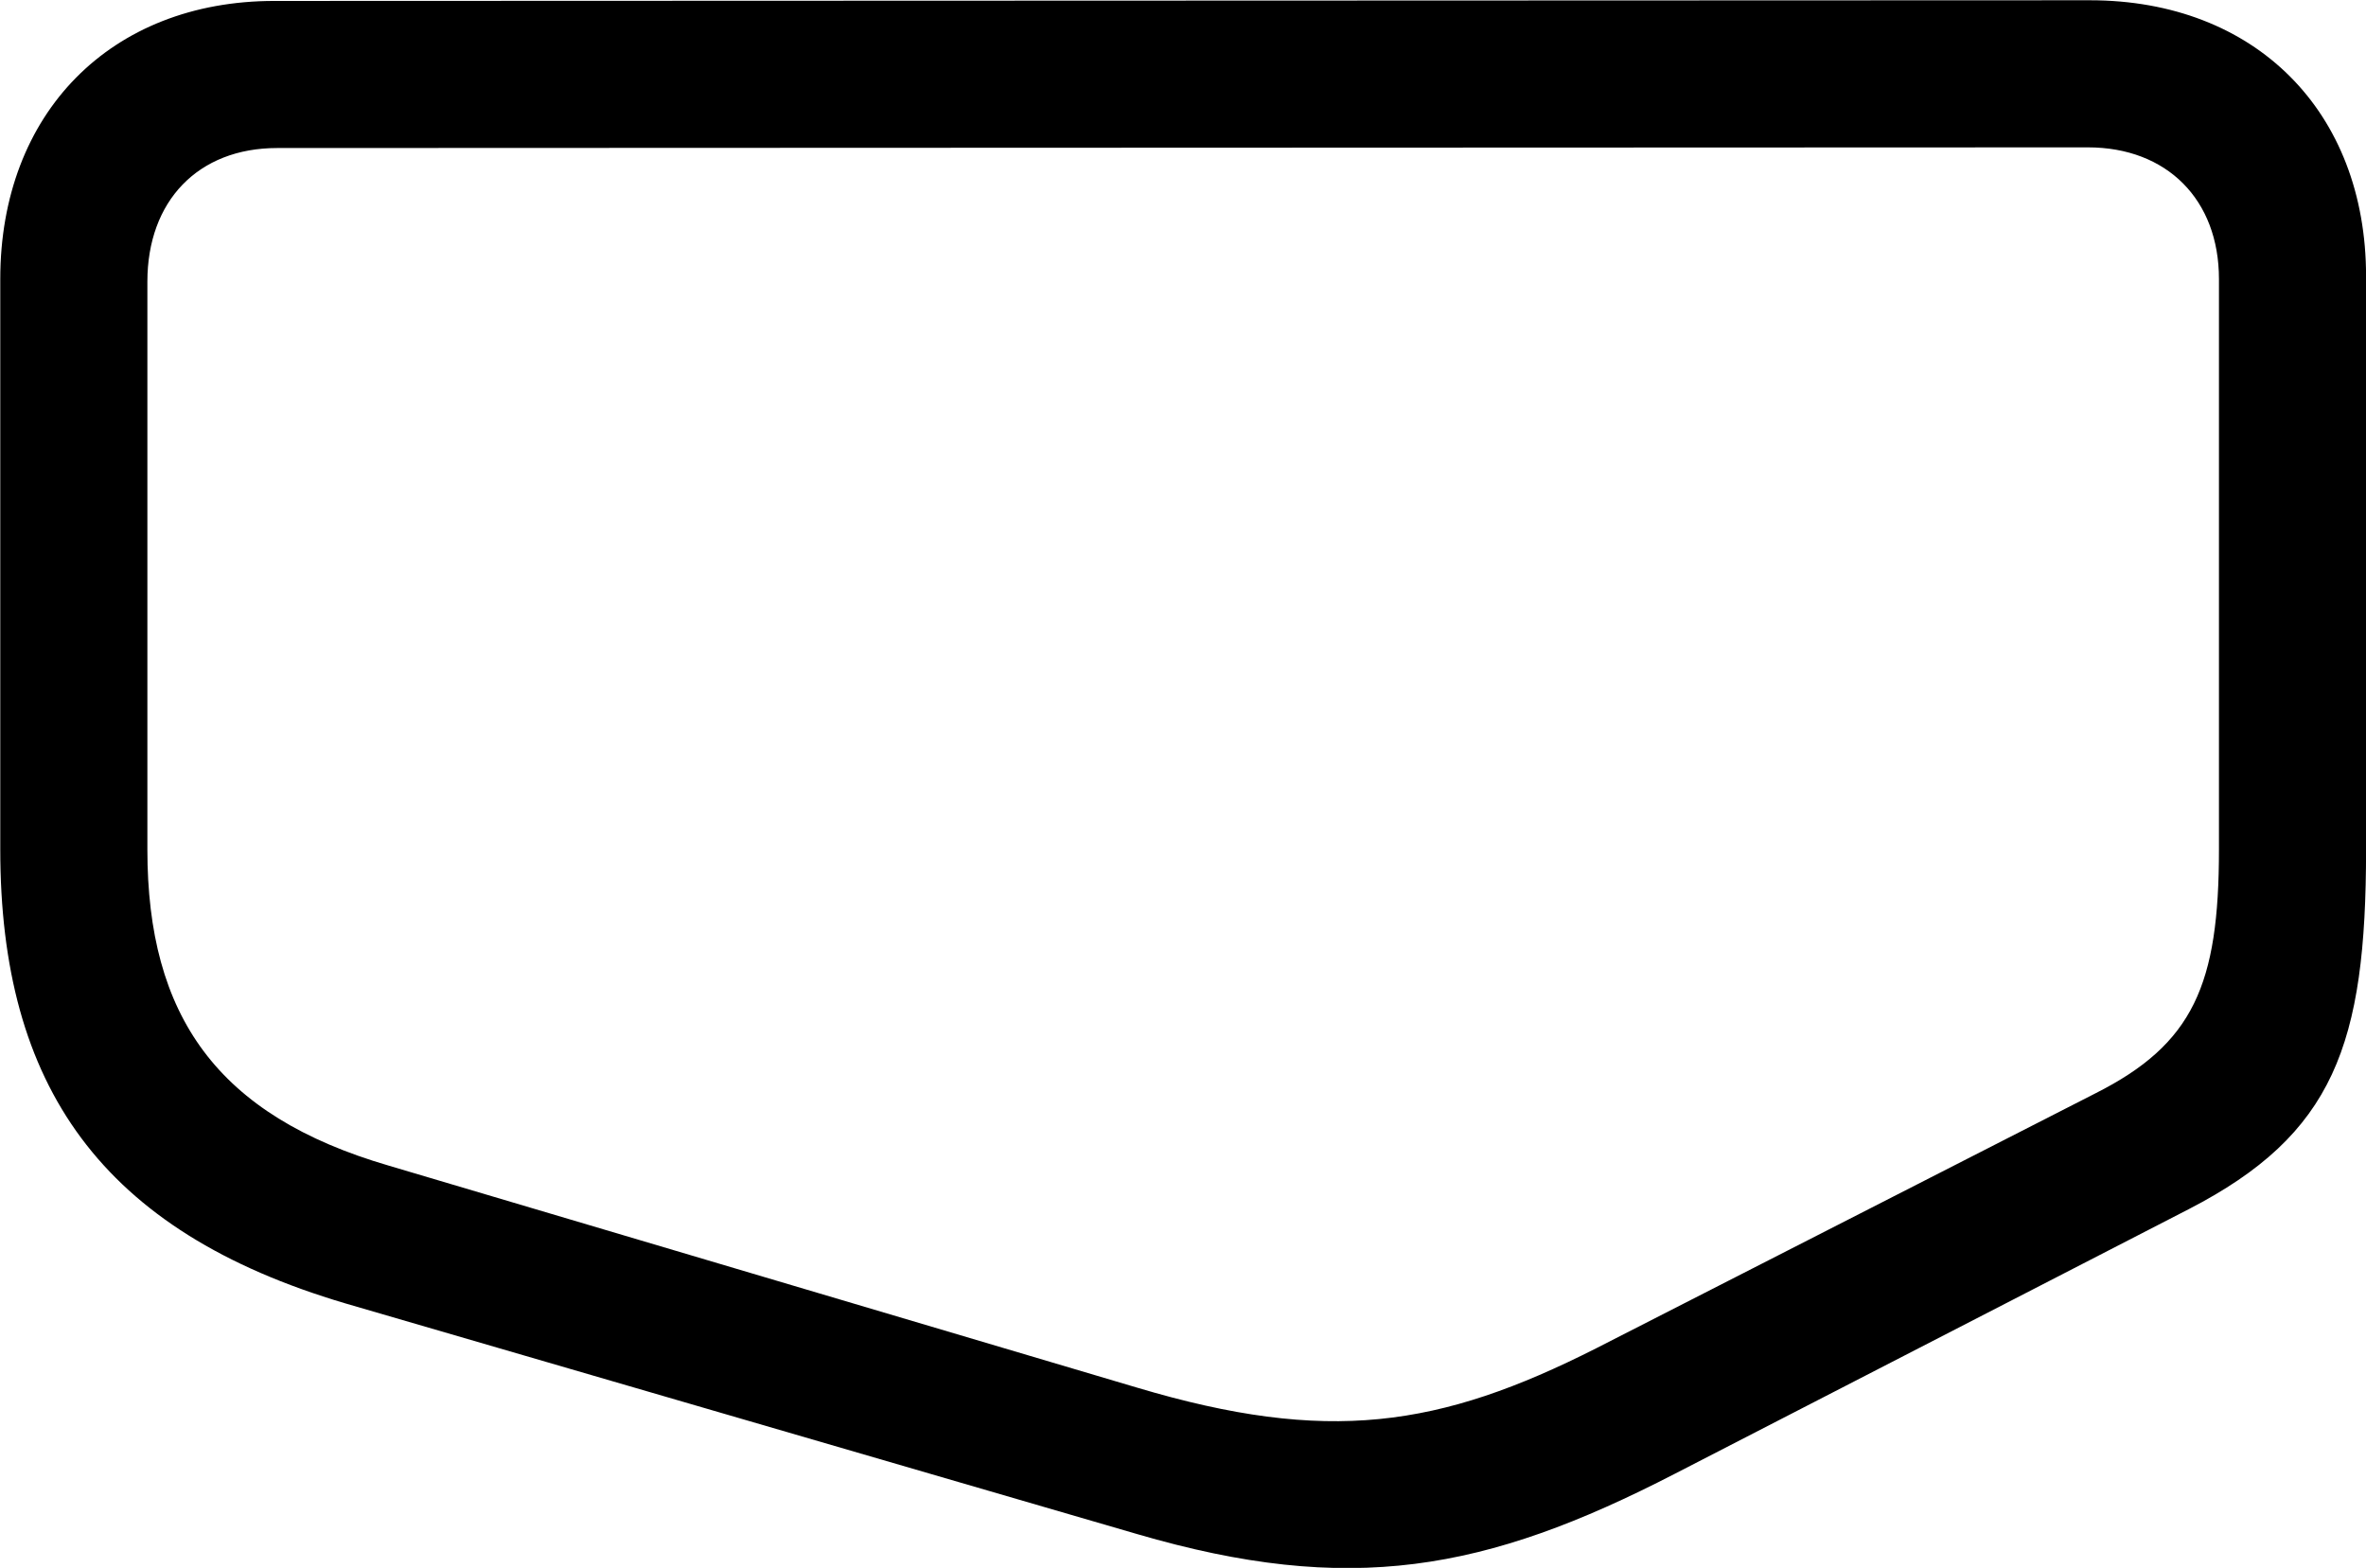 
<svg
    viewBox="0 0 35.383 23.45"
    xmlns="http://www.w3.org/2000/svg"
>
    <path
        fill="inherit"
        d="M35.384 12.704V4.134C35.384 1.664 33.724 0.004 31.254 0.004L4.104 0.014C1.654 0.014 0.004 1.694 0.004 4.174V12.704C0.004 16.244 1.514 18.414 5.164 19.494L17.004 22.944C20.184 23.874 22.214 23.504 25.044 22.044L32.734 18.084C34.904 16.964 35.384 15.624 35.384 12.704ZM33.184 12.704C33.184 14.724 32.804 15.614 31.334 16.354L23.874 20.164C21.524 21.354 19.854 21.604 17.004 20.754L5.814 17.434C3.244 16.684 2.204 15.194 2.204 12.704V4.214C2.204 3.004 2.964 2.214 4.144 2.214L31.224 2.204C32.404 2.204 33.184 2.984 33.184 4.174Z"
        fillRule="evenodd"
        clipRule="evenodd"
    />
</svg>
        